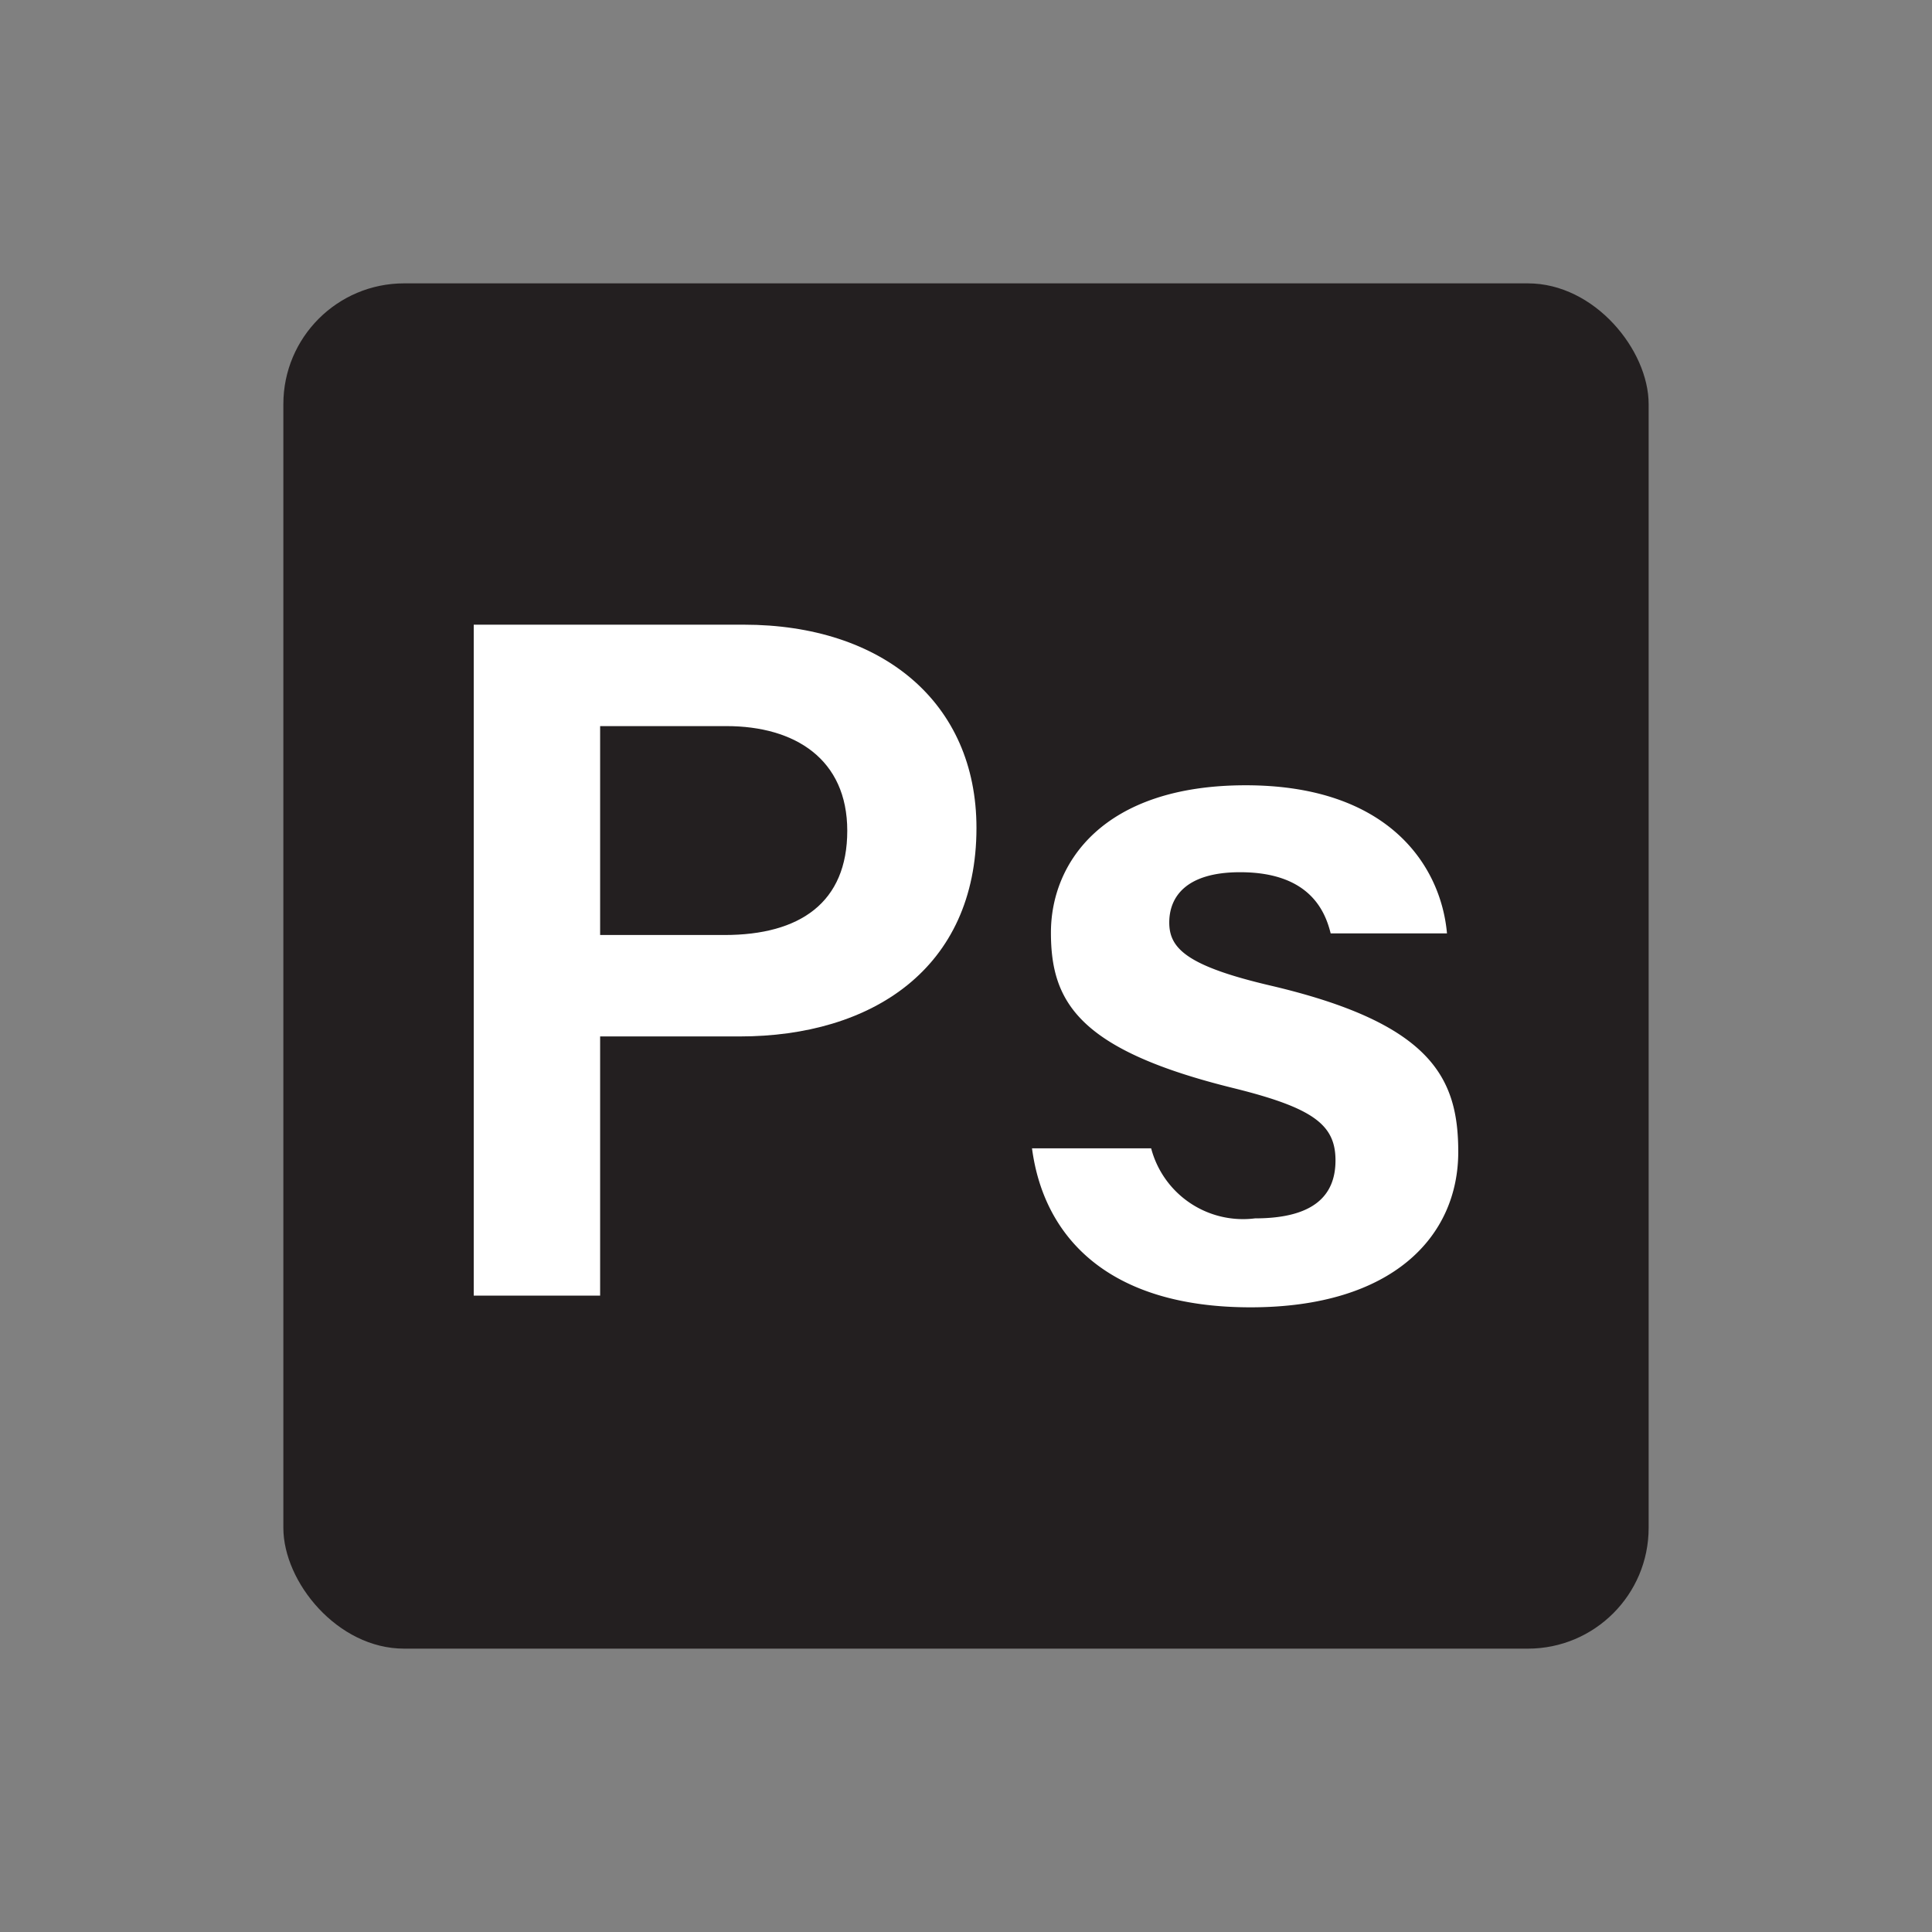 <?xml version="1.0" ?><svg viewBox="0 0 48 48" xmlns="http://www.w3.org/2000/svg"><rect x="0" y="0" width="48" height="48" fill="#808080" stroke="none"/><defs><style>.cls-1{fill:#231f20;}.cls-2{fill:#fff;}</style></defs><title/><g data-name="01 - PS" id="_01_-_PS"><rect class="cls-1" height="33.92" rx="3" width="33.92" x="7.04" y="7.04"/><path class="cls-2" d="M11.77,15.52h6.71c3.44,0,5.78,1.93,5.78,5.05,0,3.5-2.61,5.18-5.88,5.18H14.91v6.44H11.77Zm3.14,7.71H18c1.88,0,3.05-.81,3.05-2.59s-1.3-2.6-3-2.6H14.91Z"/><path class="cls-2" d="M28.6,28.53a2.36,2.36,0,0,0,2.58,1.74c1.45,0,2-.56,2-1.44s-.54-1.3-2.51-1.79c-3.87-.95-4.56-2.14-4.56-3.87s1.29-3.66,4.84-3.66,4.85,2,5,3.68H33.06c-.14-.57-.54-1.52-2.25-1.52-1.34,0-1.76.61-1.76,1.25s.43,1.08,2.53,1.57c4,.94,4.65,2.3,4.65,4.13,0,2.09-1.62,3.86-5.16,3.86s-5.14-1.75-5.43-3.95Z"/></g></svg>